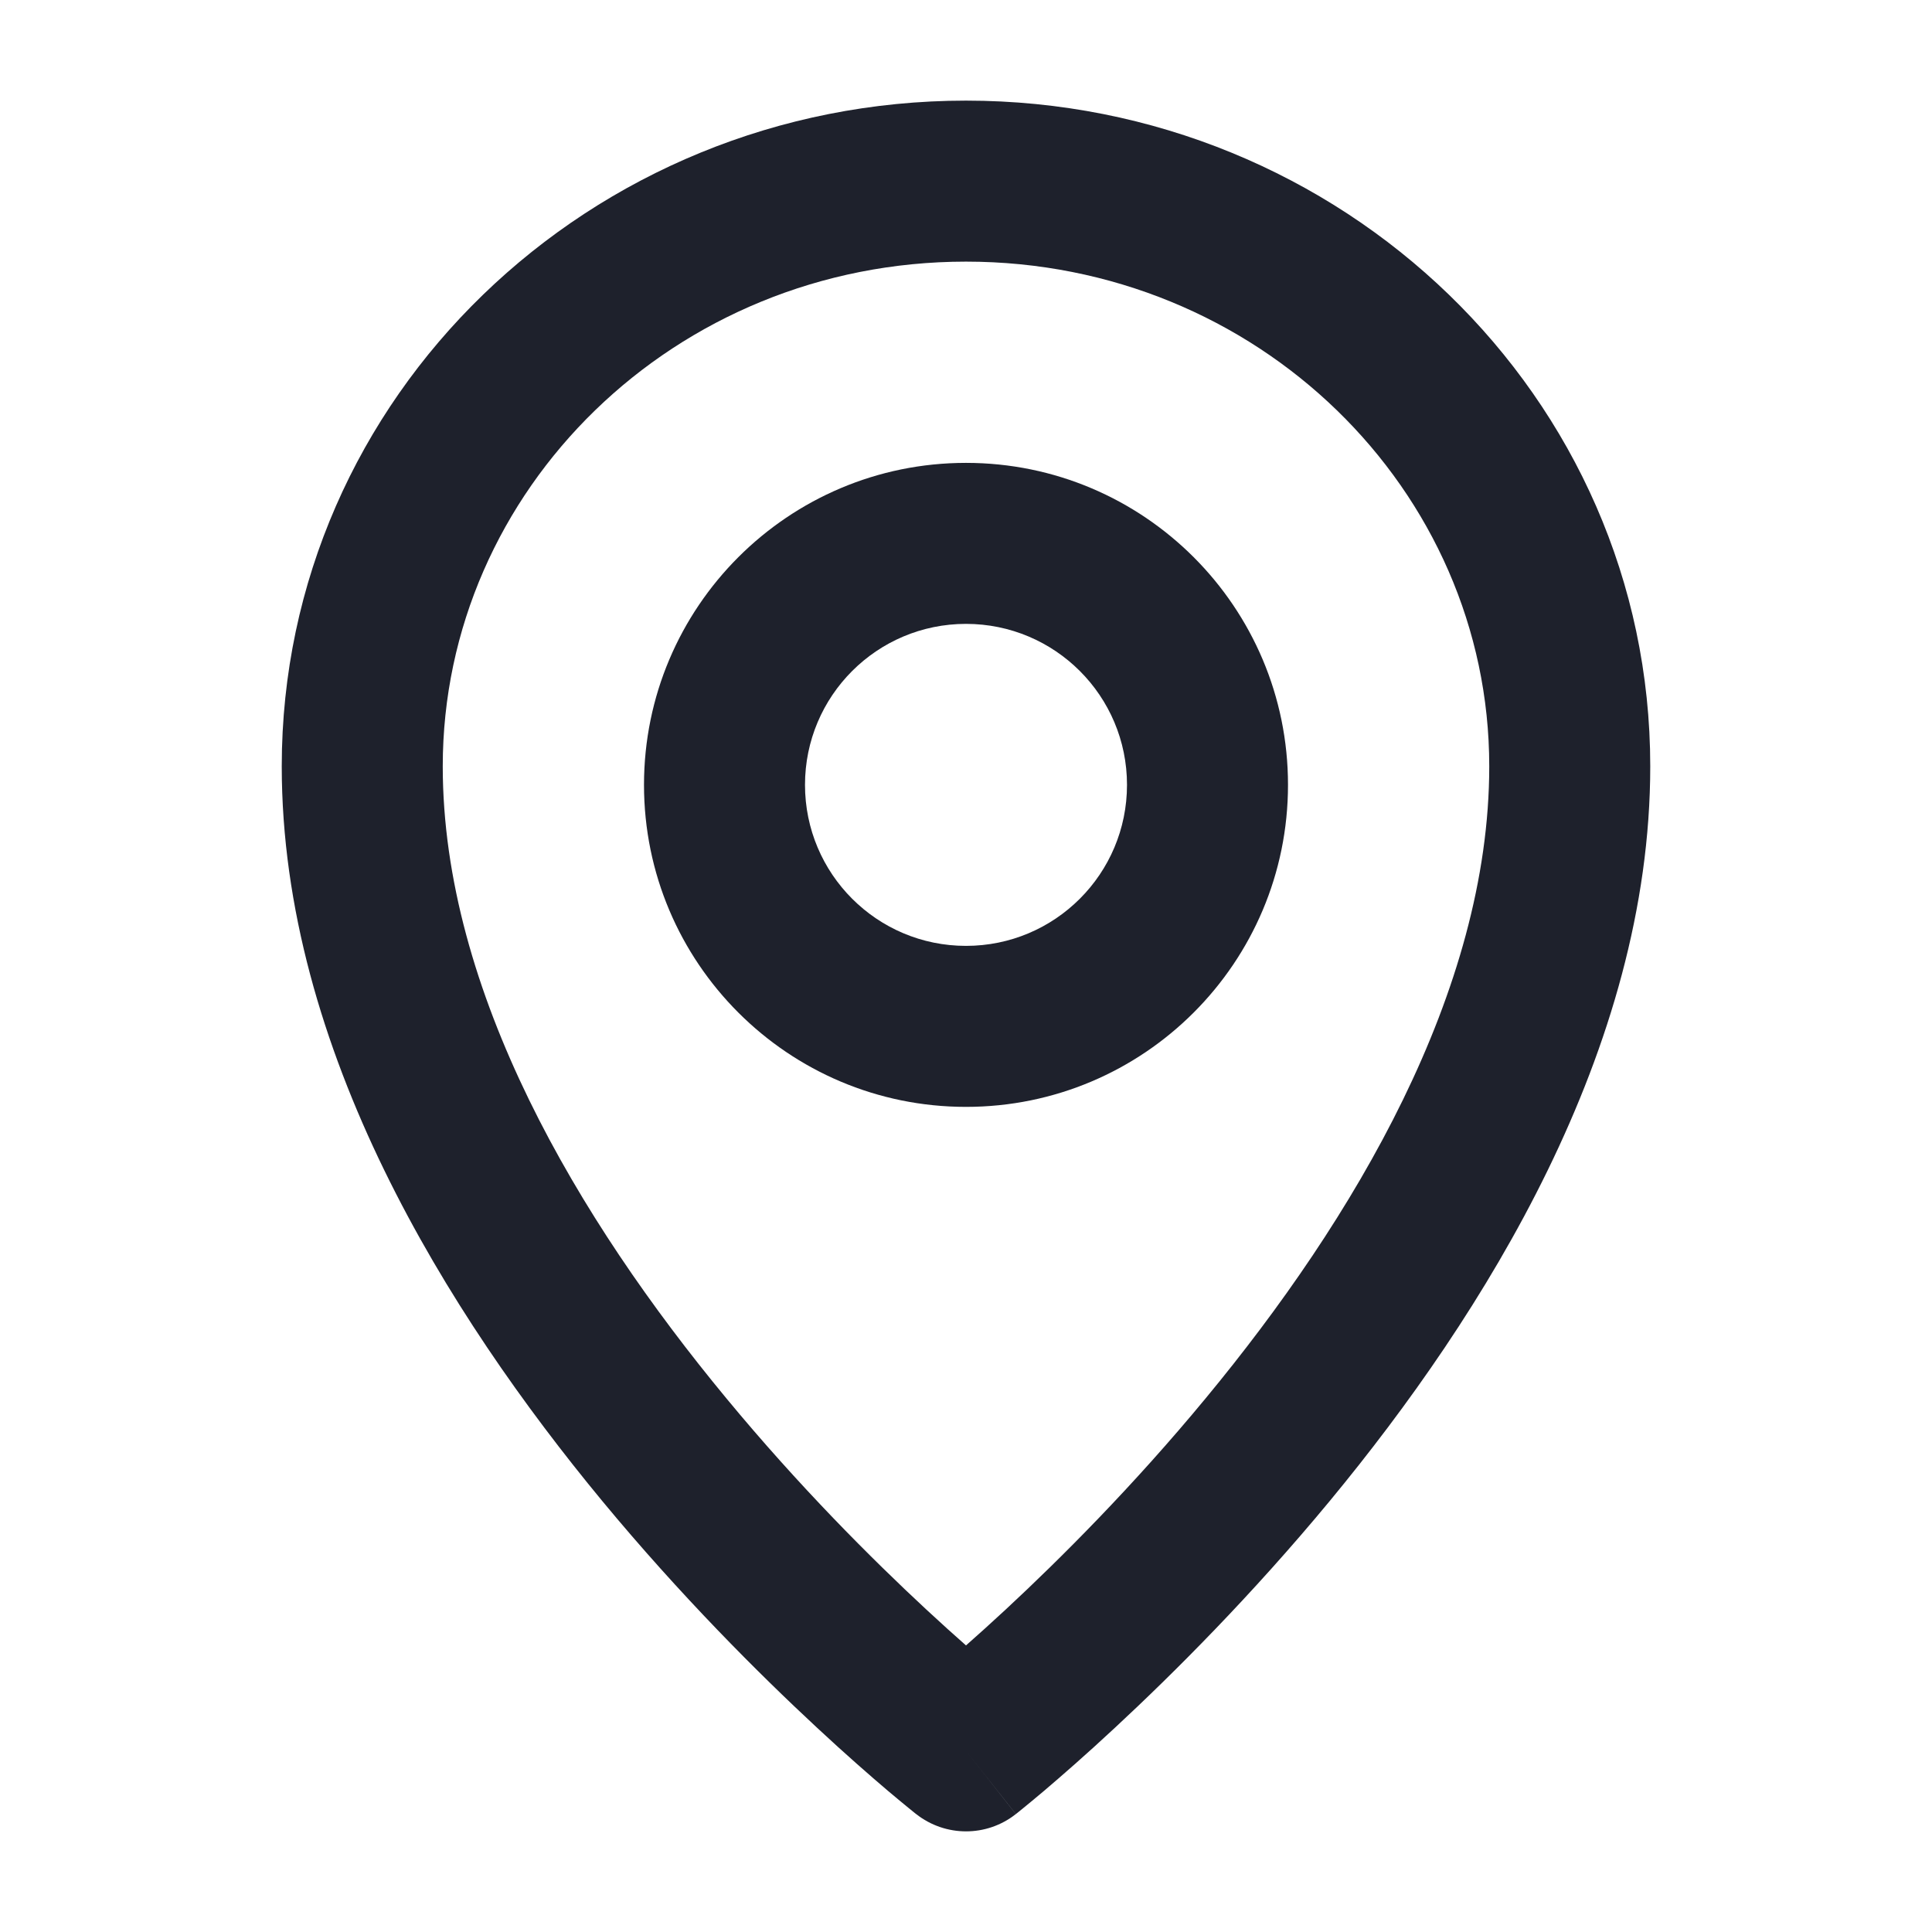 <svg width="24" height="24" viewBox="0 0 24 24" fill="none" xmlns="http://www.w3.org/2000/svg">
    <path fill-rule="evenodd" clip-rule="evenodd"
          d="M12 7.75C10.895 7.75 10 8.645 10 9.75C10 10.855 10.895 11.75 12 11.75C13.105 11.75 14 10.855 14 9.75C14 8.645 13.105 7.75 12 7.75ZM8 9.75C8 7.541 9.791 5.75 12 5.75C14.209 5.75 16 7.541 16 9.75C16 11.959 14.209 13.75 12 13.75C9.791 13.75 8 11.959 8 9.75Z"
          fill="#1E212C"/>
    <path fill-rule="evenodd" clip-rule="evenodd"
          d="M12 3.25C8.38 3.25 5.5 6.086 5.5 9.519C5.5 12.318 7.182 15.145 9.021 17.368C9.923 18.46 10.828 19.364 11.508 19.995C11.69 20.164 11.856 20.313 12 20.44C12.144 20.313 12.31 20.164 12.492 19.995C13.172 19.364 14.077 18.46 14.979 17.368C16.818 15.145 18.5 12.318 18.5 9.519C18.5 6.086 15.62 3.25 12 3.25ZM12 21.75C11.381 22.535 11.381 22.535 11.381 22.535L11.378 22.533L11.373 22.529L11.353 22.513C11.337 22.5 11.313 22.481 11.284 22.457C11.224 22.408 11.139 22.338 11.031 22.247C10.816 22.064 10.511 21.799 10.148 21.461C9.422 20.787 8.452 19.819 7.479 18.643C5.568 16.331 3.5 13.043 3.5 9.519C3.5 4.923 7.335 1.25 12 1.25C16.665 1.25 20.5 4.923 20.5 9.519C20.5 13.043 18.432 16.331 16.521 18.643C15.548 19.819 14.578 20.787 13.852 21.461C13.489 21.799 13.184 22.064 12.969 22.247C12.861 22.338 12.776 22.408 12.716 22.457C12.687 22.481 12.663 22.5 12.647 22.513L12.627 22.529L12.622 22.533L12.62 22.535C12.62 22.535 12.619 22.535 12 21.75ZM12 21.75L12.619 22.535C12.256 22.822 11.744 22.821 11.381 22.535L12 21.75Z"
          fill="#1E212C"/>
</svg>
